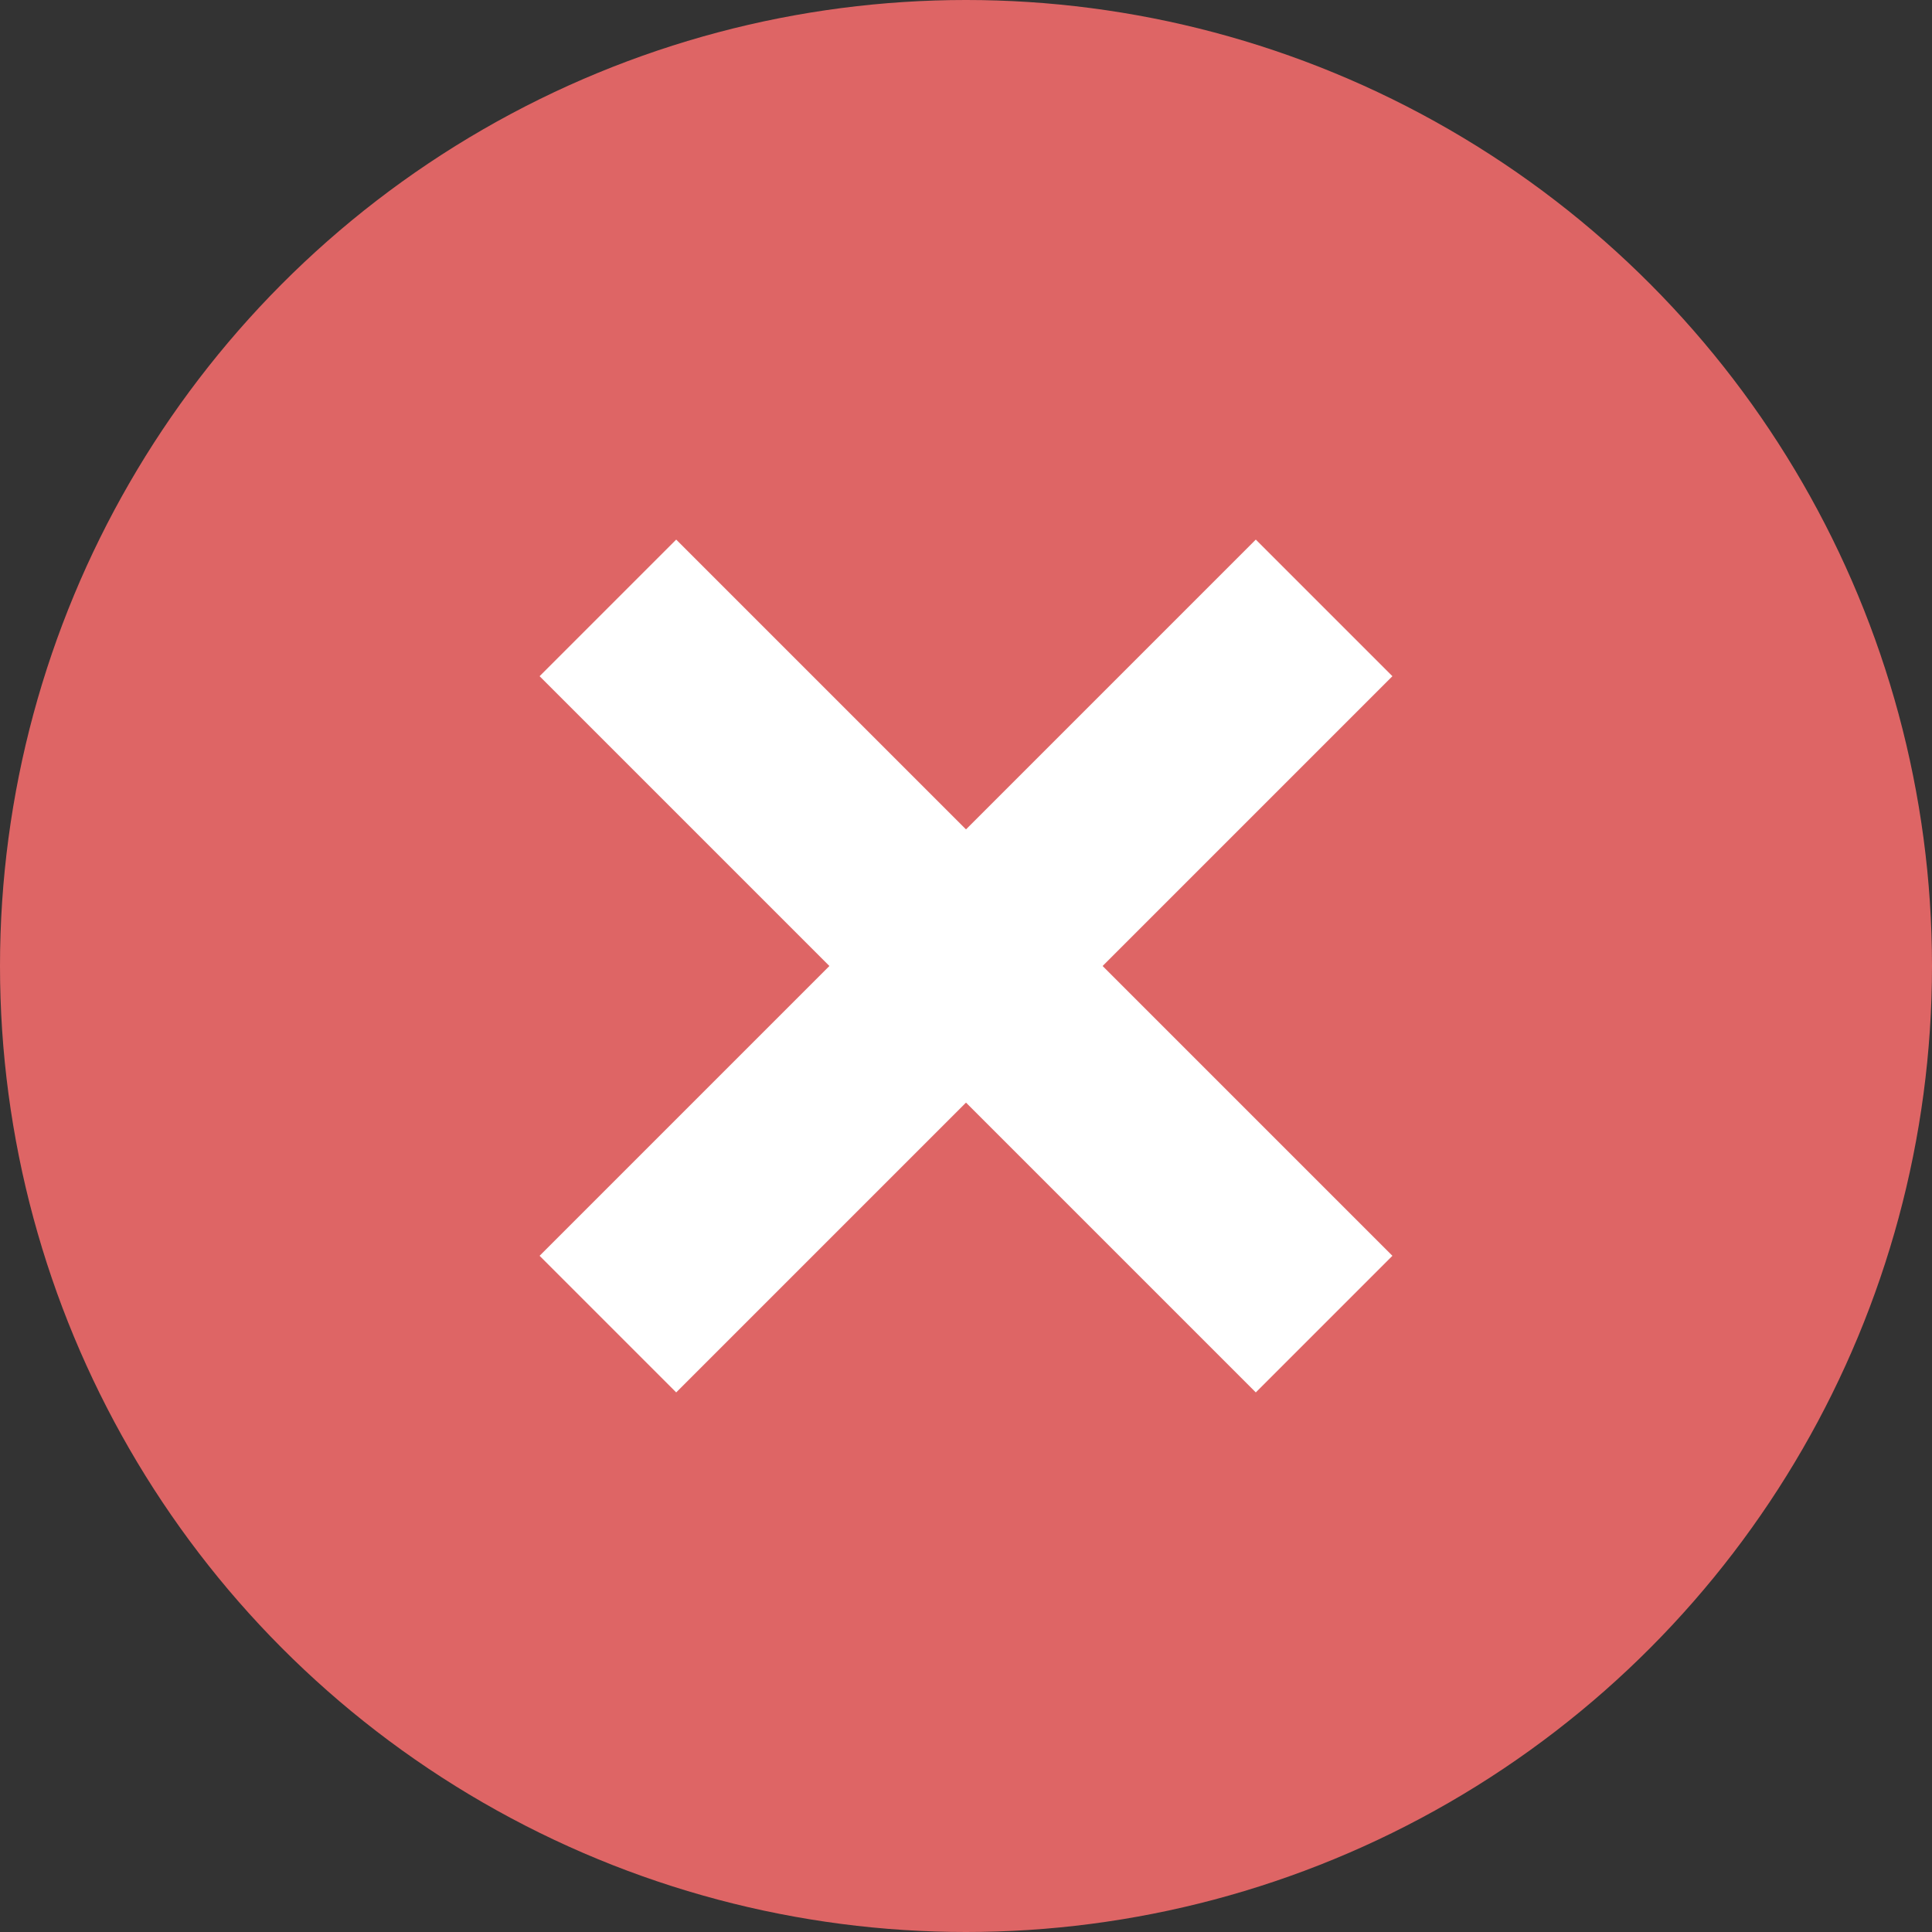 <svg xmlns="http://www.w3.org/2000/svg" width="20" height="20" viewBox="0 0 20 20">
    <rect x="0" y="0" width="20" height="20" fill="#333333" stroke="none"/>
    <defs>
        <style>
            .cls-2{fill:none;stroke:#fff;stroke-linecap:square;stroke-width:2px}
        </style>
    </defs>
    <g id="Grupo_11456" transform="translate(-1136 -463.743)">
        <circle id="Elipse_7490" cx="10" cy="10" r="10" fill="#de6565" transform="translate(1136 463.743)"/>
        <g id="Grupo_11455" transform="translate(1142.581 470.581)">
            <path id="Linha_148" d="M6 0L0 6" class="cls-2" transform="translate(.419 .162)"/>
            <path id="Linha_149" d="M0 0L6 6" class="cls-2" transform="translate(.419 .162)"/>
        </g>
    </g>
</svg>
